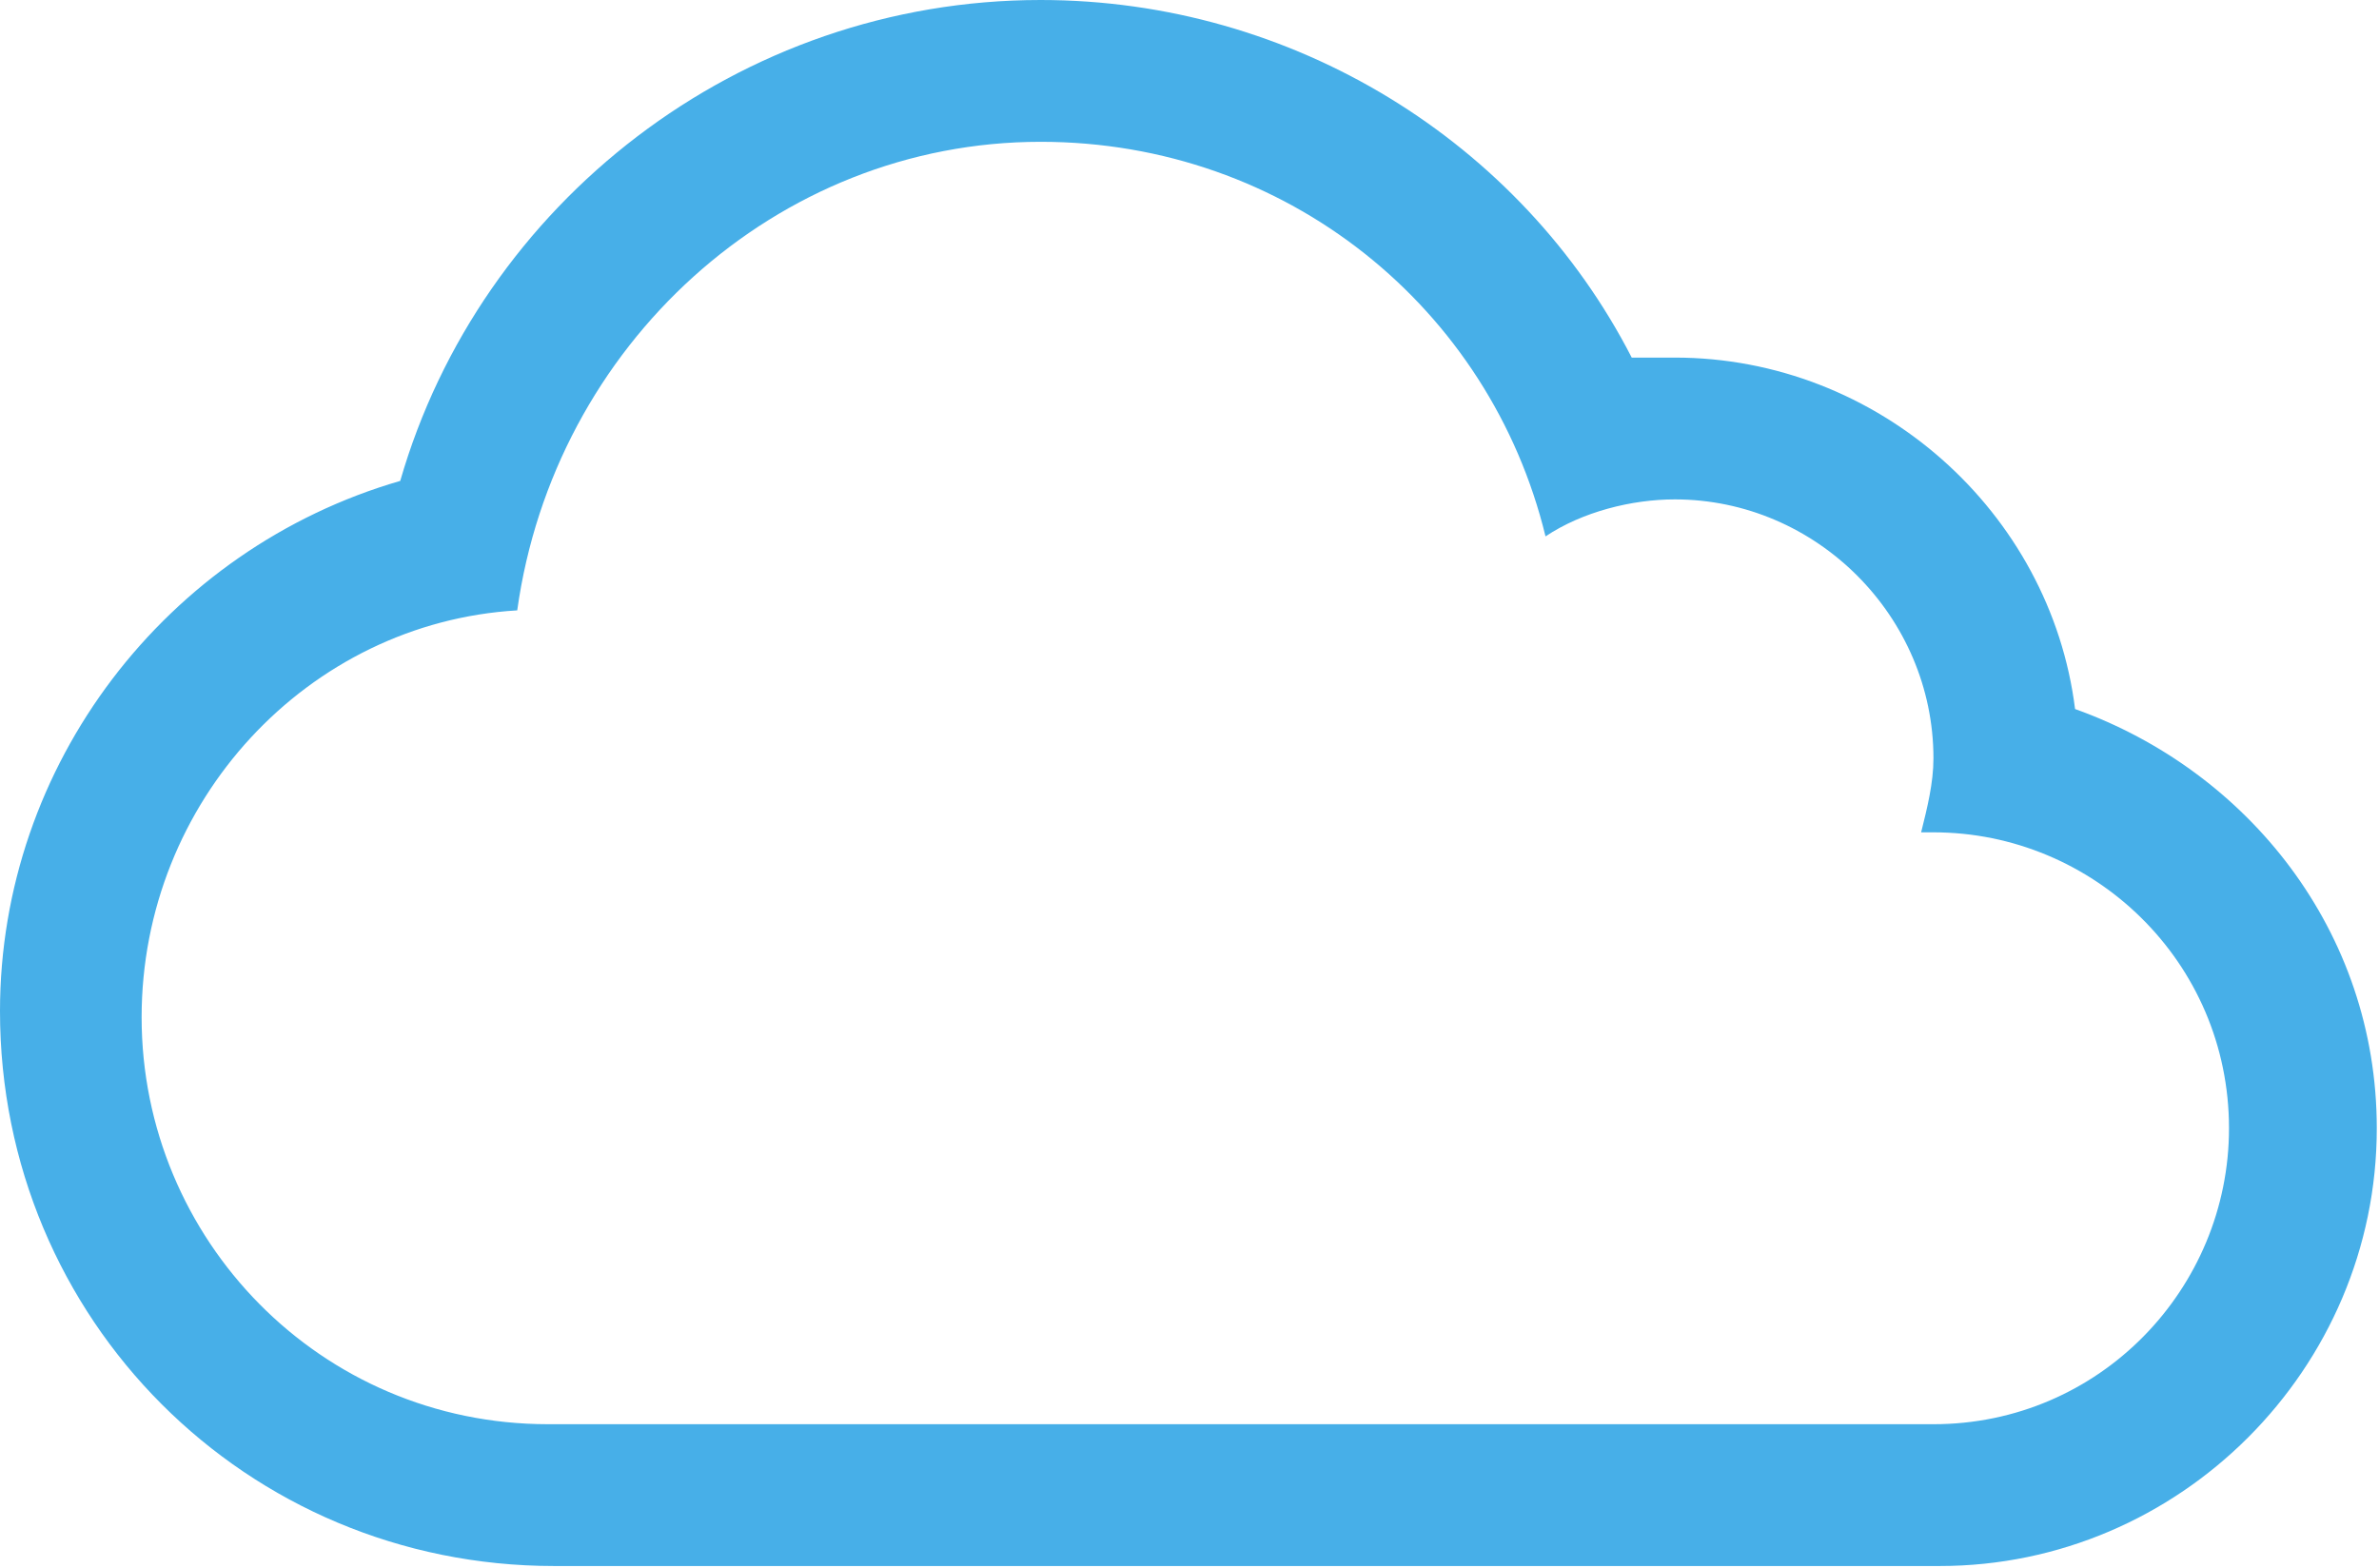 <?xml version="1.0" encoding="UTF-8"?>
<svg width="440px" height="290px" viewBox="0 0 440 290" version="1.1" xmlns="http://www.w3.org/2000/svg" xmlns:xlink="http://www.w3.org/1999/xlink">
    <!-- Generator: Sketch 52.3 (67297) - http://www.bohemiancoding.com/sketch -->
    <title>Internet_Cloud_Headquarter</title>
    <desc>Created with Sketch.</desc>
    <g id="Page-1" stroke="none" stroke-width="1" fill="none" fill-rule="evenodd">
        <g id="Artboard-Copy-31" transform="translate(-221, -361)" fill="#47AFE8" fill-rule="nonzero">
            <g id="Internet_Cloud_Headquarter" transform="translate(221, 361)">
                <path d="M192.463,26.231 C238.016,26.231 275.598,57.024 285.847,99.221 C292.68,94.659 301.791,92.378 309.763,92.378 C335.956,92.378 357.594,114.048 357.594,140.278 C357.594,144.84 356.455,149.402 355.316,153.964 C356.455,153.964 356.455,153.964 357.594,153.964 C387.204,153.964 412.258,177.914 412.258,208.707 C412.258,238.359 388.342,263.45 357.594,263.45 L101.356,263.45 C59.219,263.45 26.193,229.235 26.193,188.178 C26.193,148.262 56.942,115.188 95.662,112.907 C102.495,63.867 143.493,26.231 192.463,26.231 M192.463,2.84217094e-14 C136.66,2.84217094e-14 88.829,37.636 74.024,88.957 C30.749,101.502 0,141.419 0,187.038 C0,244.062 45.553,289.681 102.495,289.681 L358.733,289.681 C403.147,289.681 439.59,253.185 439.59,208.707 C439.59,172.212 415.675,142.559 383.787,131.155 C379.232,94.659 347.344,66.148 309.763,66.148 C307.485,66.148 304.069,66.148 301.791,66.148 C281.292,26.231 239.155,2.84217094e-14 192.463,2.84217094e-14" id="Shape"></path>
            </g>
        </g>
    </g>
</svg>